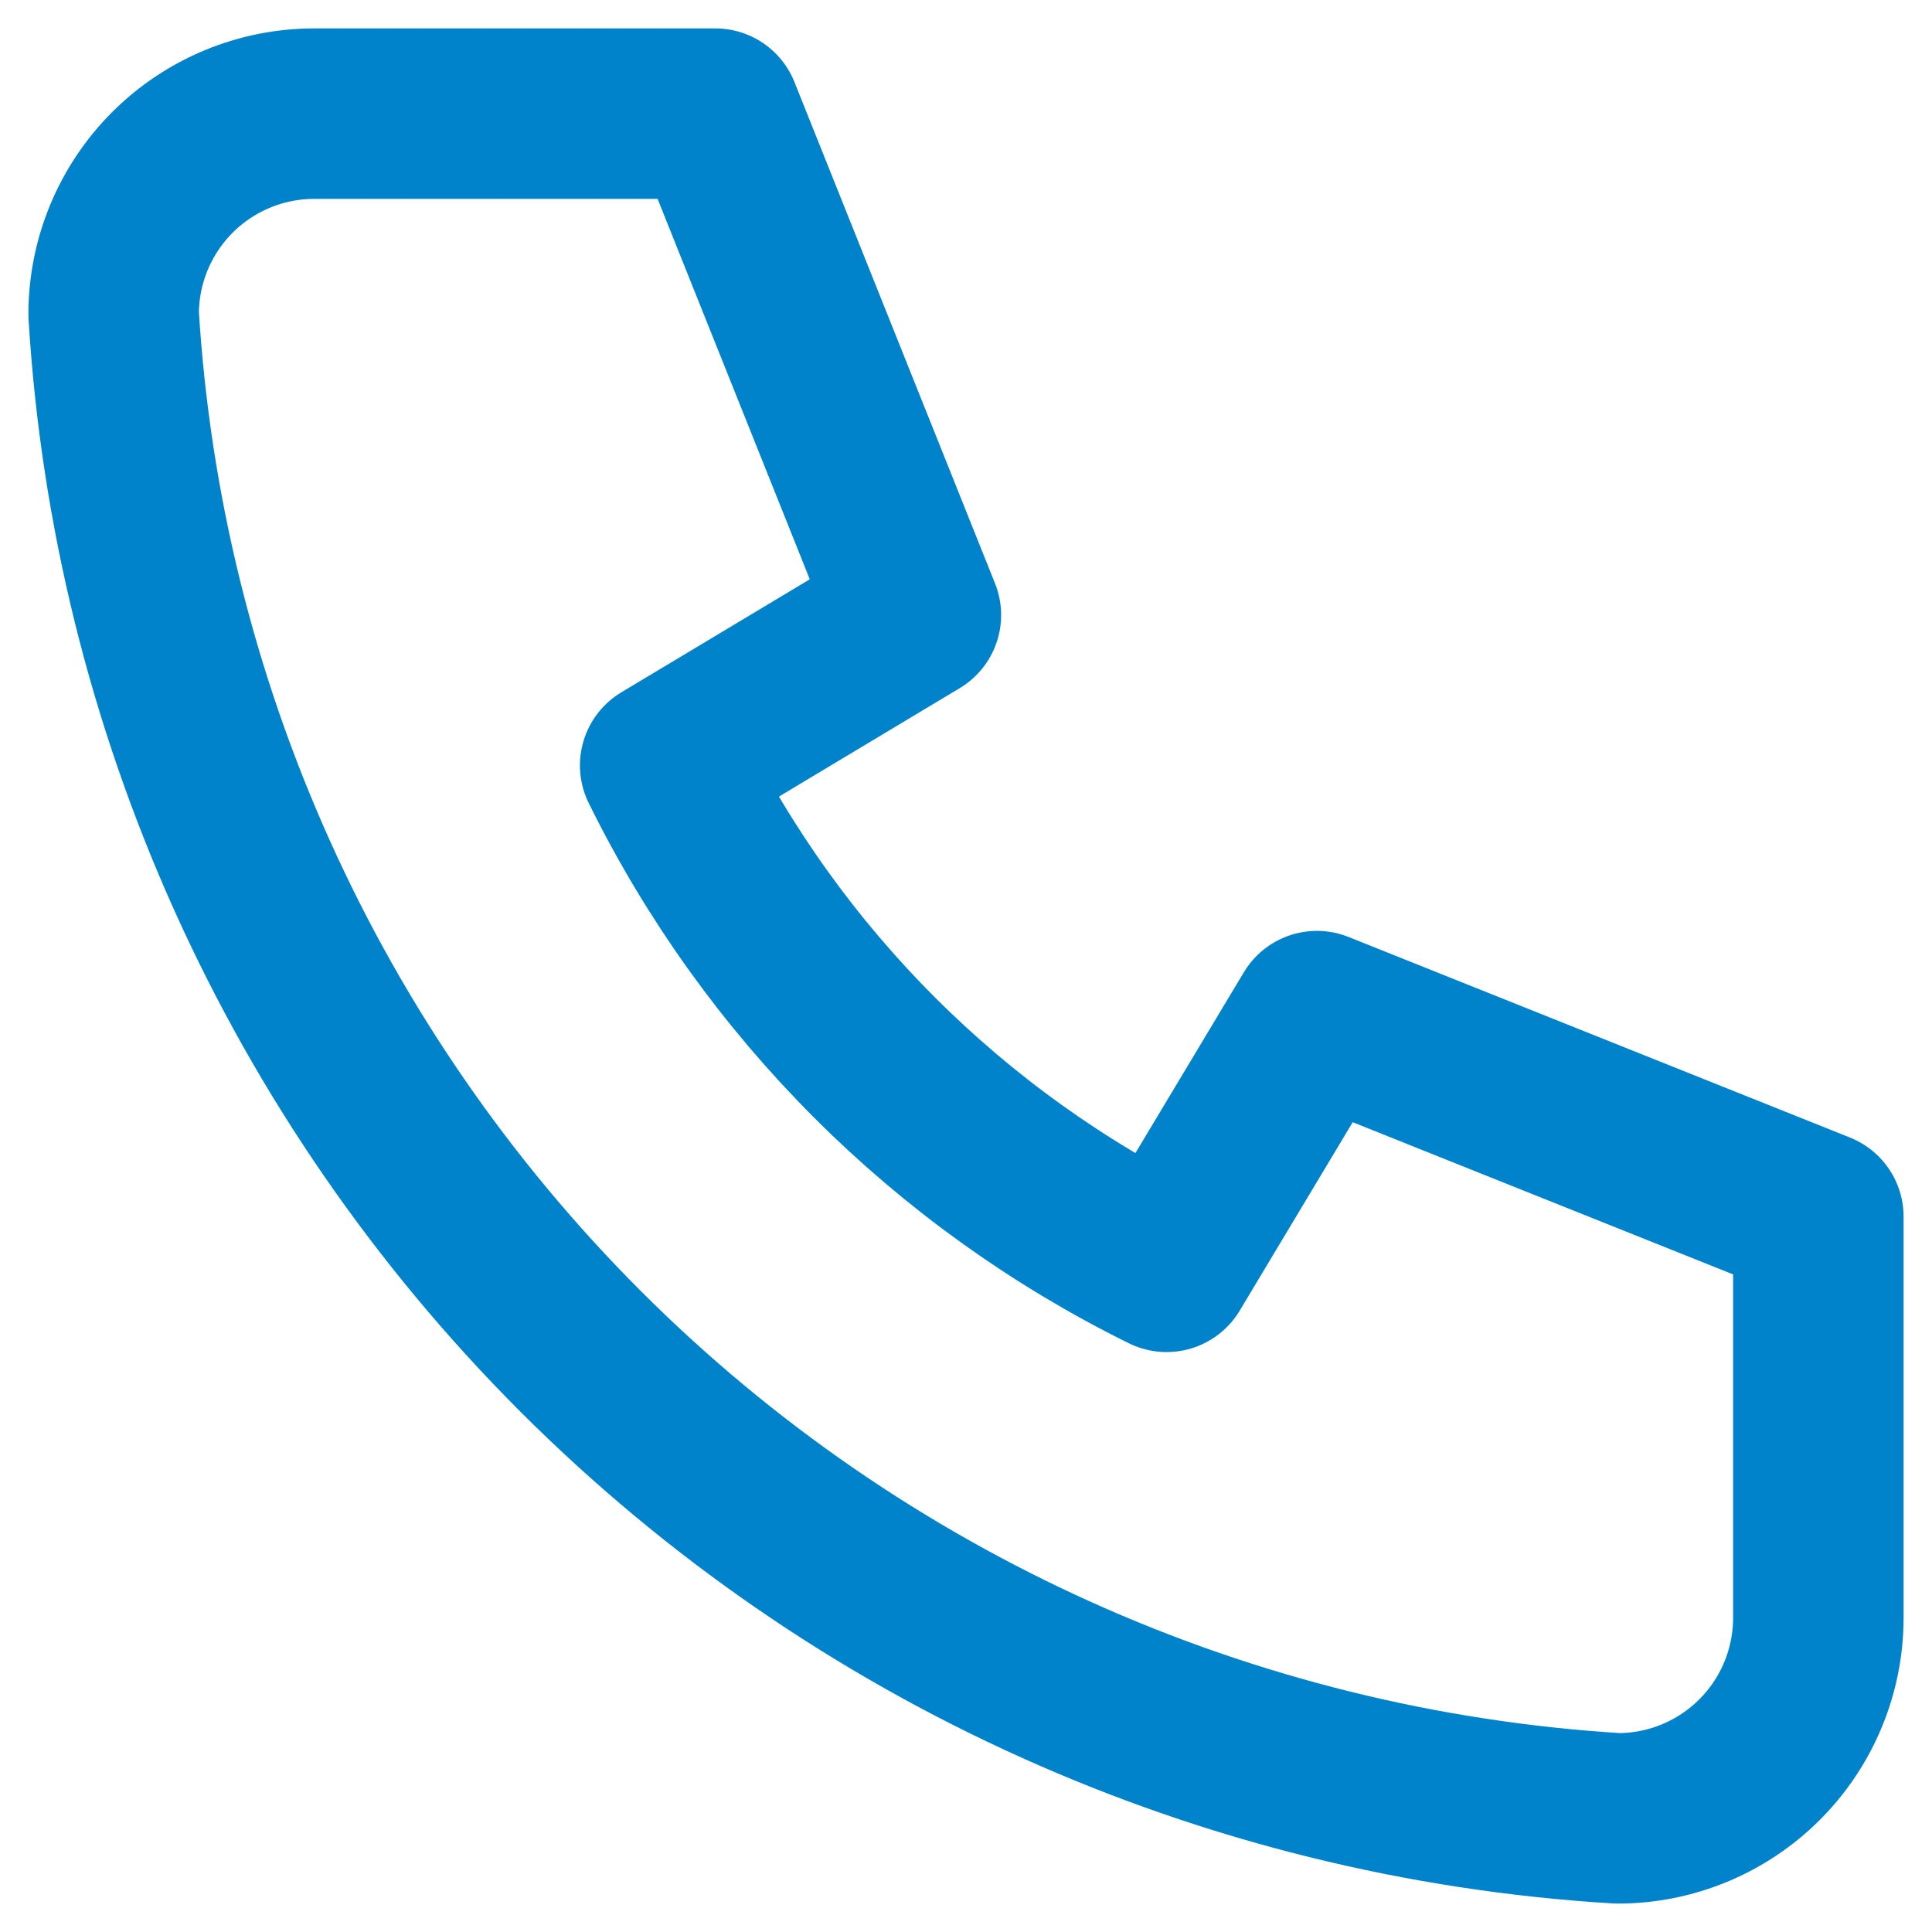 <svg width="17" height="17" viewBox="0 0 17 17" fill="none" xmlns="http://www.w3.org/2000/svg">
<path d="M2.765 1H6.294L8.059 5.412L5.853 6.735C6.798 8.651 8.349 10.202 10.265 11.147L11.588 8.941L16 10.706V14.235C16 14.703 15.814 15.152 15.483 15.483C15.152 15.814 14.703 16 14.235 16C10.793 15.791 7.547 14.329 5.109 11.891C2.671 9.453 1.209 6.207 1 2.765C1 2.297 1.186 1.848 1.517 1.517C1.848 1.186 2.297 1 2.765 1Z" stroke="#0083CA" stroke-width="1.5" stroke-linecap="round" stroke-linejoin="round"/>
</svg>
